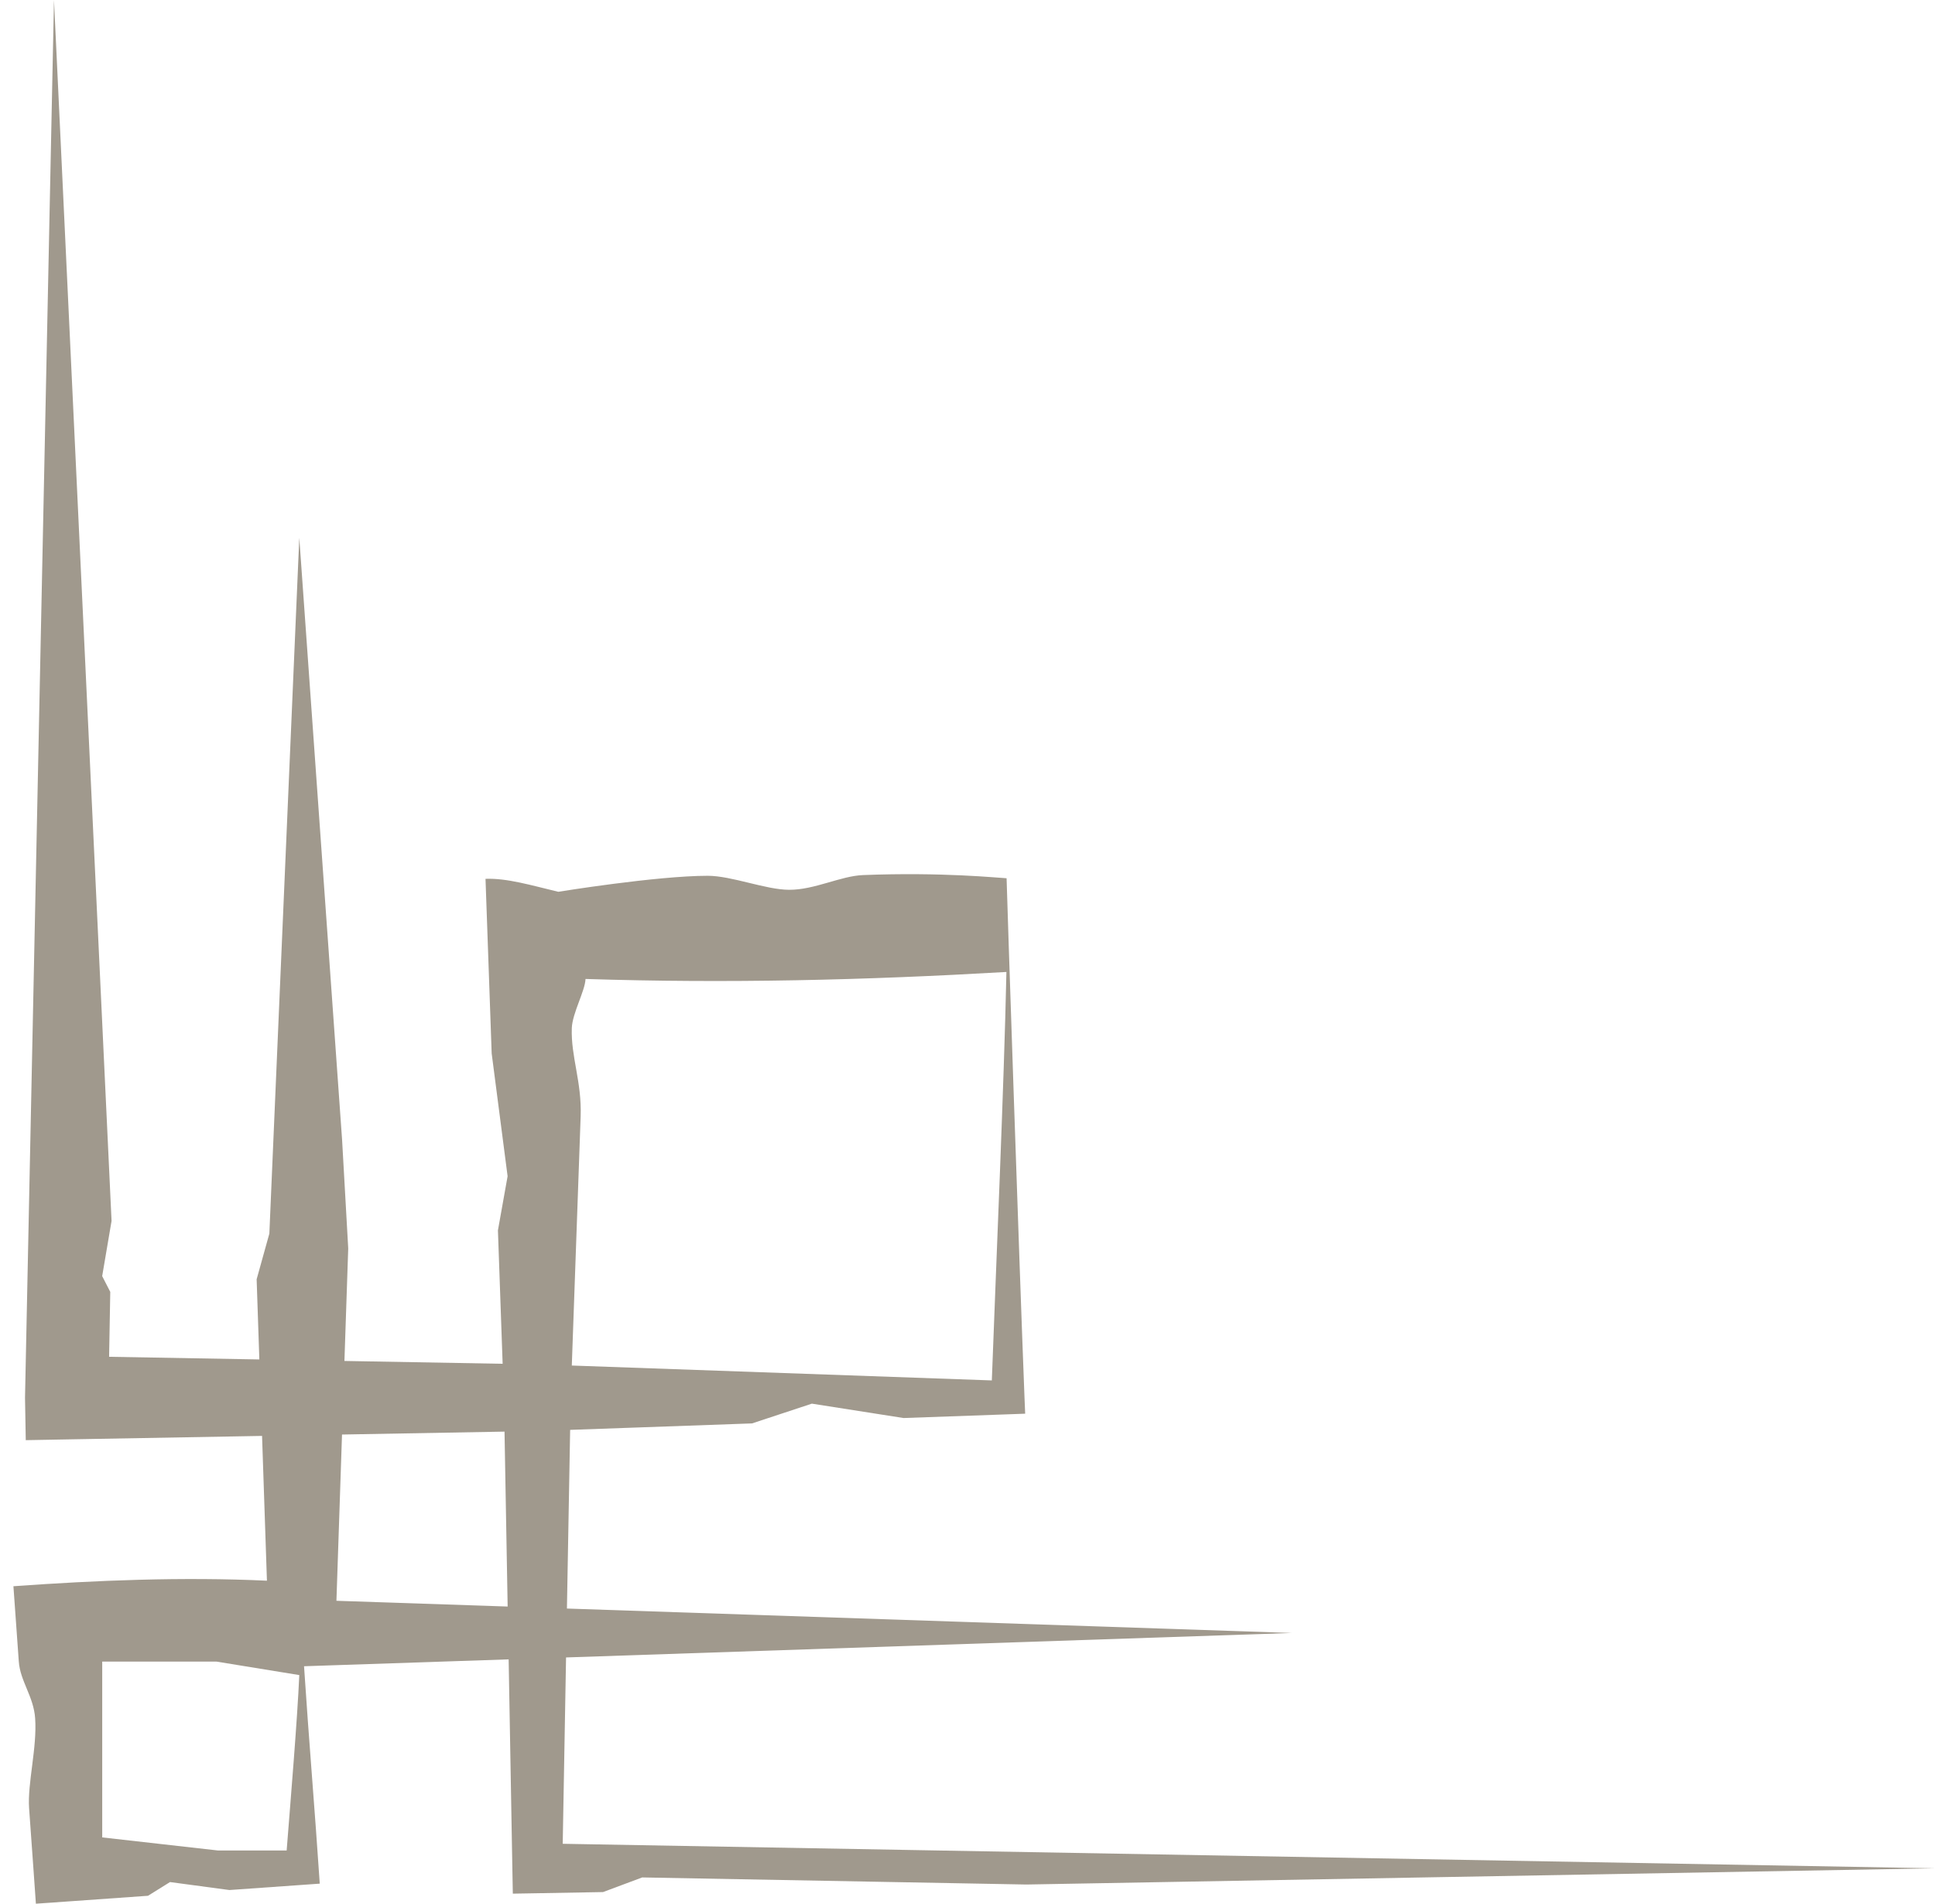 <?xml version="1.0" encoding="utf-8"?>
<!-- Generator: Adobe Illustrator 26.2.1, SVG Export Plug-In . SVG Version: 6.00 Build 0)  -->
<svg version="1.1" id="Layer_1" xmlns="http://www.w3.org/2000/svg" xmlns:xlink="http://www.w3.org/1999/xlink" x="0px" y="0px"
	 viewBox="0 0 464.15 456.67" style="enable-background:new 0 0 464.15 456.67;" xml:space="preserve">
<style type="text/css">
	.st0{fill:none;}
	.st1{fill:#A0998D;}
</style>
<g>
	<path class="st0" d="M68.77,443.89l-44.24-3.14l2.57-36.31c3.99,0.18,7.9,0.27,11.76,0.2c10.42-0.12,22.33-1.62,32.93-2.84
		C71.32,412.67,69.75,431.26,68.77,443.89z"/>
	<polygon class="st0" points="121.77,385.37 80.7,383.99 82.04,344.11 121.02,343.41 	"/>
	<path class="st1" d="M245.75,335.27c-1.29-32.85-4.18-119.73-4.3-124.6c-2.07-0.09-15.43-1.51-34.42-0.76
		c-5.42,0.21-11.62,3.56-17.75,3.53c-5.66-0.02-13.74-3.36-19.54-3.36c-12.32,0.01-35.82,3.84-35.82,3.84
		c-6.52-1.56-12.32-3.31-17.46-3.11l0.41,11.59l1.07,30.3l3.82,29.45l-2.32,12.98l1.13,32.01l-37.95-0.68l0.91-26.99l-1.47-26.04
		L71.79,129l-7.18,166.91l-3.05,10.96l0.65,19.23l-36.04-0.64l0.28-15.57l-1.94-3.78l2.25-13.24L12.95,0L6,335.27l0.18,10.19
		l9.83-0.18l46.85-0.84l1.17,34.73c-20.27-0.94-40.94-0.1-60.81,1.33c0.16,2.09,0.67,9.18,1.29,18.07
		c0.33,4.68,3.56,8.39,3.92,13.59c0.5,7.05-1.87,15.62-1.45,21.59c0.49,6.89,0.87,12.29,1.03,14.38l0.6,8.52l7.4-0.52l19.49-1.38
		l5.28-3.29l14.25,1.91l17.42-1.23l4.25-0.3c-1.16-17.49-2.64-34.85-3.77-52.15l49.08-1.65l0.89,50.11l0.11,6.09l5.88-0.1
		l15.76-0.28l9.4-3.51l92.13,1.7l217.98-3.89l-329.18-5.88l0.8-44.7l174.07-5.87l-173.86-5.86l0.77-42.86l16.09-0.57l27.54-0.98
		l14.35-4.74l22,3.45l25.02-0.89l4.15-0.15L245.75,335.27z M51.95,398.58l19.84,3.23c-0.48,10.86-2.04,29.45-3.03,42.08H52.31
		l-27.79-3.14v-42.18L51.95,398.58L51.95,398.58z M121.02,343.41l0.75,41.96l-41.07-1.38l1.34-39.88L121.02,343.41z M241.41,233.15
		c-0.57,27.1-2.44,69.19-3.5,97.98l-100.75-3.57c0.44-12.28,1.32-37.23,2.12-59.74c0.3-8.33-2.36-14.31-2.12-21.2
		c0.13-3.59,3.18-8.9,3.29-11.79C174.41,235.92,207.35,235.13,241.41,233.15z"/>
</g>
</svg>
